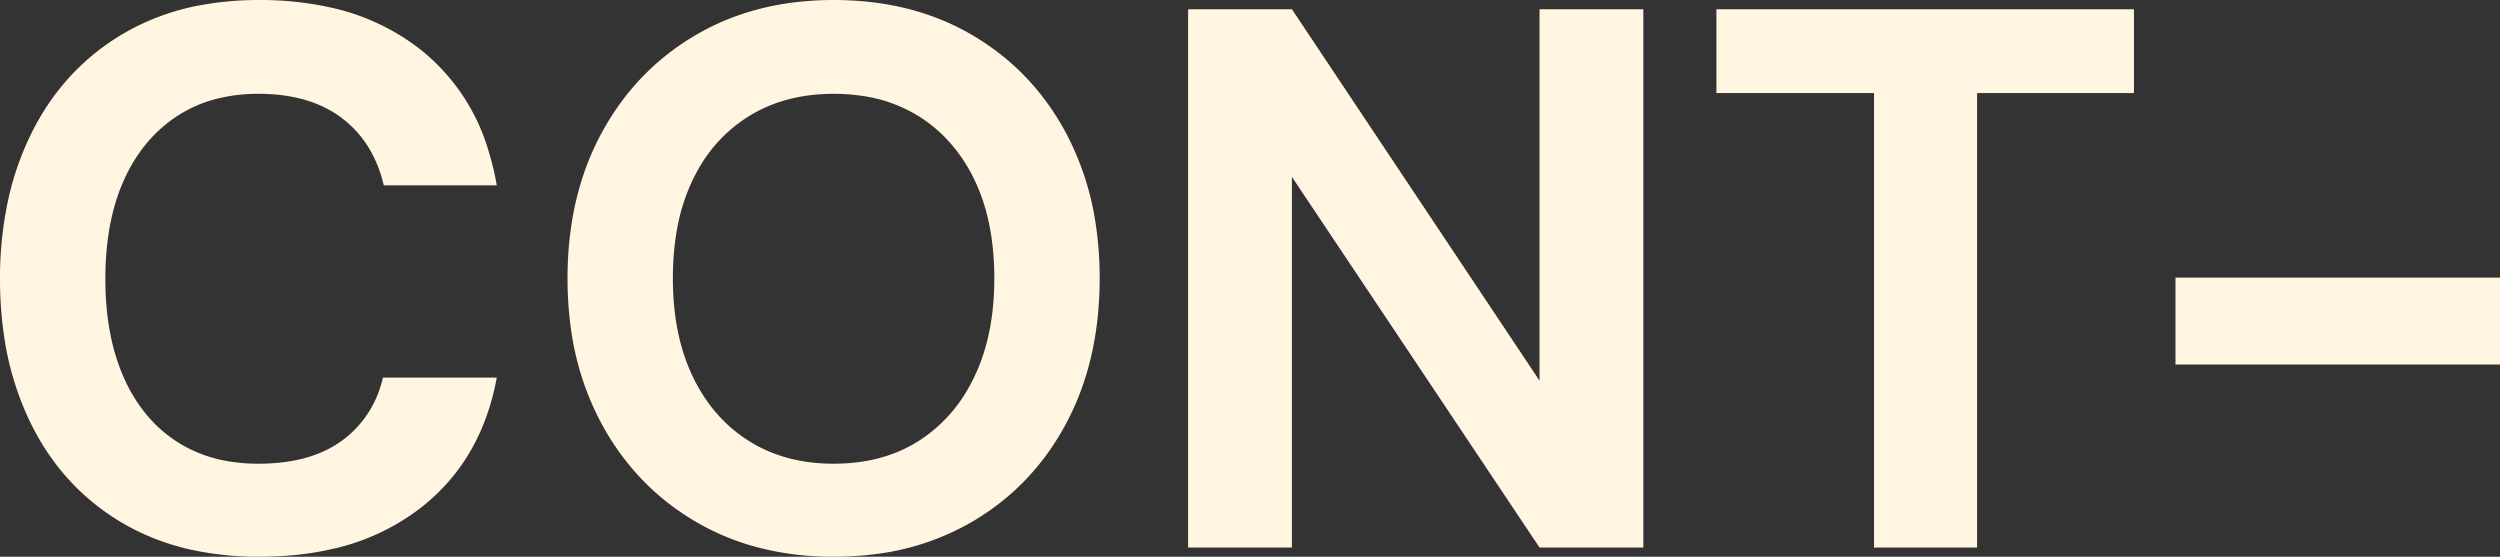 <svg viewBox="0 0 325.101 72.402" xmlns="http://www.w3.org/2000/svg"><rect x="0" y="0" width="325.101" height="72.402" fill="#333333" stroke="none"/><g  fill-rule="nonzero" fill="#FFF5E1"><path d="M 168.001 71.201 L 154.501 71.201 L 154.501 1.201 L 168.001 1.201 L 200.201 49.501 L 200.201 1.201 L 213.701 1.201 L 213.701 71.201 L 200.201 71.201 L 168.001 23.001 L 168.001 71.201 Z M 64.601 24.101 A 35.649 35.649 0 0 0 63.53 19.623 A 26.285 26.285 0 0 0 54.501 6.301 A 29 29 0 0 0 42.835 0.943 A 41.923 41.923 0 0 0 33.701 0.001 A 41.637 41.637 0 0 0 26.683 0.57 A 31.027 31.027 0 0 0 15.651 4.601 Q 8.101 9.201 4.051 17.401 A 37.662 37.662 0 0 0 1.011 26.235 A 48.024 48.024 0 0 0 0.001 36.301 A 50.006 50.006 0 0 0 0.524 43.662 A 38.307 38.307 0 0 0 4.051 55.151 Q 8.101 63.301 15.651 67.851 A 30.671 30.671 0 0 0 25.078 71.53 A 40.764 40.764 0 0 0 33.701 72.401 A 51.678 51.678 0 0 0 34.016 72.4 Q 38.896 72.37 43.091 71.417 A 29.125 29.125 0 0 0 54.501 66.201 Q 62.601 60.001 64.601 49.101 L 49.801 49.101 A 17.499 17.499 0 0 1 49.557 49.995 A 13.639 13.639 0 0 1 44.401 57.351 Q 41.774 59.241 38.081 59.92 A 24.791 24.791 0 0 1 33.601 60.301 A 23.386 23.386 0 0 1 29.897 60.018 A 17.688 17.688 0 0 1 22.951 57.401 A 17.367 17.367 0 0 1 19.202 54.101 A 20.436 20.436 0 0 1 16.101 49.101 Q 13.701 43.701 13.701 36.301 A 45.329 45.329 0 0 1 13.715 35.142 Q 13.888 28.383 16.101 23.451 Q 18.501 18.101 22.951 15.151 A 17.081 17.081 0 0 1 28.257 12.828 A 21.807 21.807 0 0 1 33.601 12.201 A 27.513 27.513 0 0 1 34.423 12.213 Q 40.558 12.397 44.451 15.351 A 13.947 13.947 0 0 1 48.014 19.32 A 16.47 16.47 0 0 1 49.901 24.101 L 64.601 24.101 Z M 257.101 71.201 L 243.701 71.201 L 243.701 12.101 L 223.201 12.101 L 223.201 1.201 L 277.501 1.201 L 277.501 12.101 L 257.101 12.101 L 257.101 71.201 Z M 98.31 71.122 A 31.998 31.998 0 0 1 90.401 67.801 Q 82.601 63.201 78.201 55.051 A 36.44 36.44 0 0 1 74.23 42.639 A 46.794 46.794 0 0 1 73.801 36.201 Q 73.801 25.501 78.201 17.351 Q 82.601 9.201 90.401 4.601 Q 98.201 0.001 108.401 0.001 Q 118.701 0.001 126.501 4.601 Q 134.301 9.201 138.651 17.351 A 36.708 36.708 0 0 1 142.565 29.685 A 47.264 47.264 0 0 1 143.001 36.201 Q 143.001 46.901 138.651 55.051 Q 134.301 63.201 126.501 67.801 A 33.112 33.112 0 0 1 113.696 72.076 A 42.076 42.076 0 0 1 108.401 72.401 A 38.377 38.377 0 0 1 98.31 71.122 Z M 108.401 60.301 Q 114.801 60.301 119.451 57.351 A 19.384 19.384 0 0 0 126.008 50.333 A 23.708 23.708 0 0 0 126.701 49.001 Q 129.298 43.606 129.301 36.214 A 41.41 41.41 0 0 0 129.301 36.201 A 36.243 36.243 0 0 0 128.838 30.256 Q 128.204 26.444 126.701 23.351 A 20.684 20.684 0 0 0 122.898 17.869 A 18.518 18.518 0 0 0 119.451 15.101 A 18.962 18.962 0 0 0 112.253 12.488 A 24.993 24.993 0 0 0 108.401 12.201 Q 102.101 12.201 97.401 15.101 A 19.116 19.116 0 0 0 90.607 22.369 A 23.212 23.212 0 0 0 90.101 23.351 A 24.79 24.79 0 0 0 88.072 29.642 Q 87.554 32.4 87.506 35.546 A 42.46 42.46 0 0 0 87.501 36.201 Q 87.501 43.536 90.055 48.906 A 22.419 22.419 0 0 0 90.101 49.001 Q 92.701 54.401 97.401 57.351 Q 102.101 60.301 108.401 60.301 Z M 325.101 47.401 L 282.901 47.401 L 282.901 36.101 L 325.101 36.101 L 325.101 47.401 Z" vector-effect="non-scaling-stroke"/></g></svg>